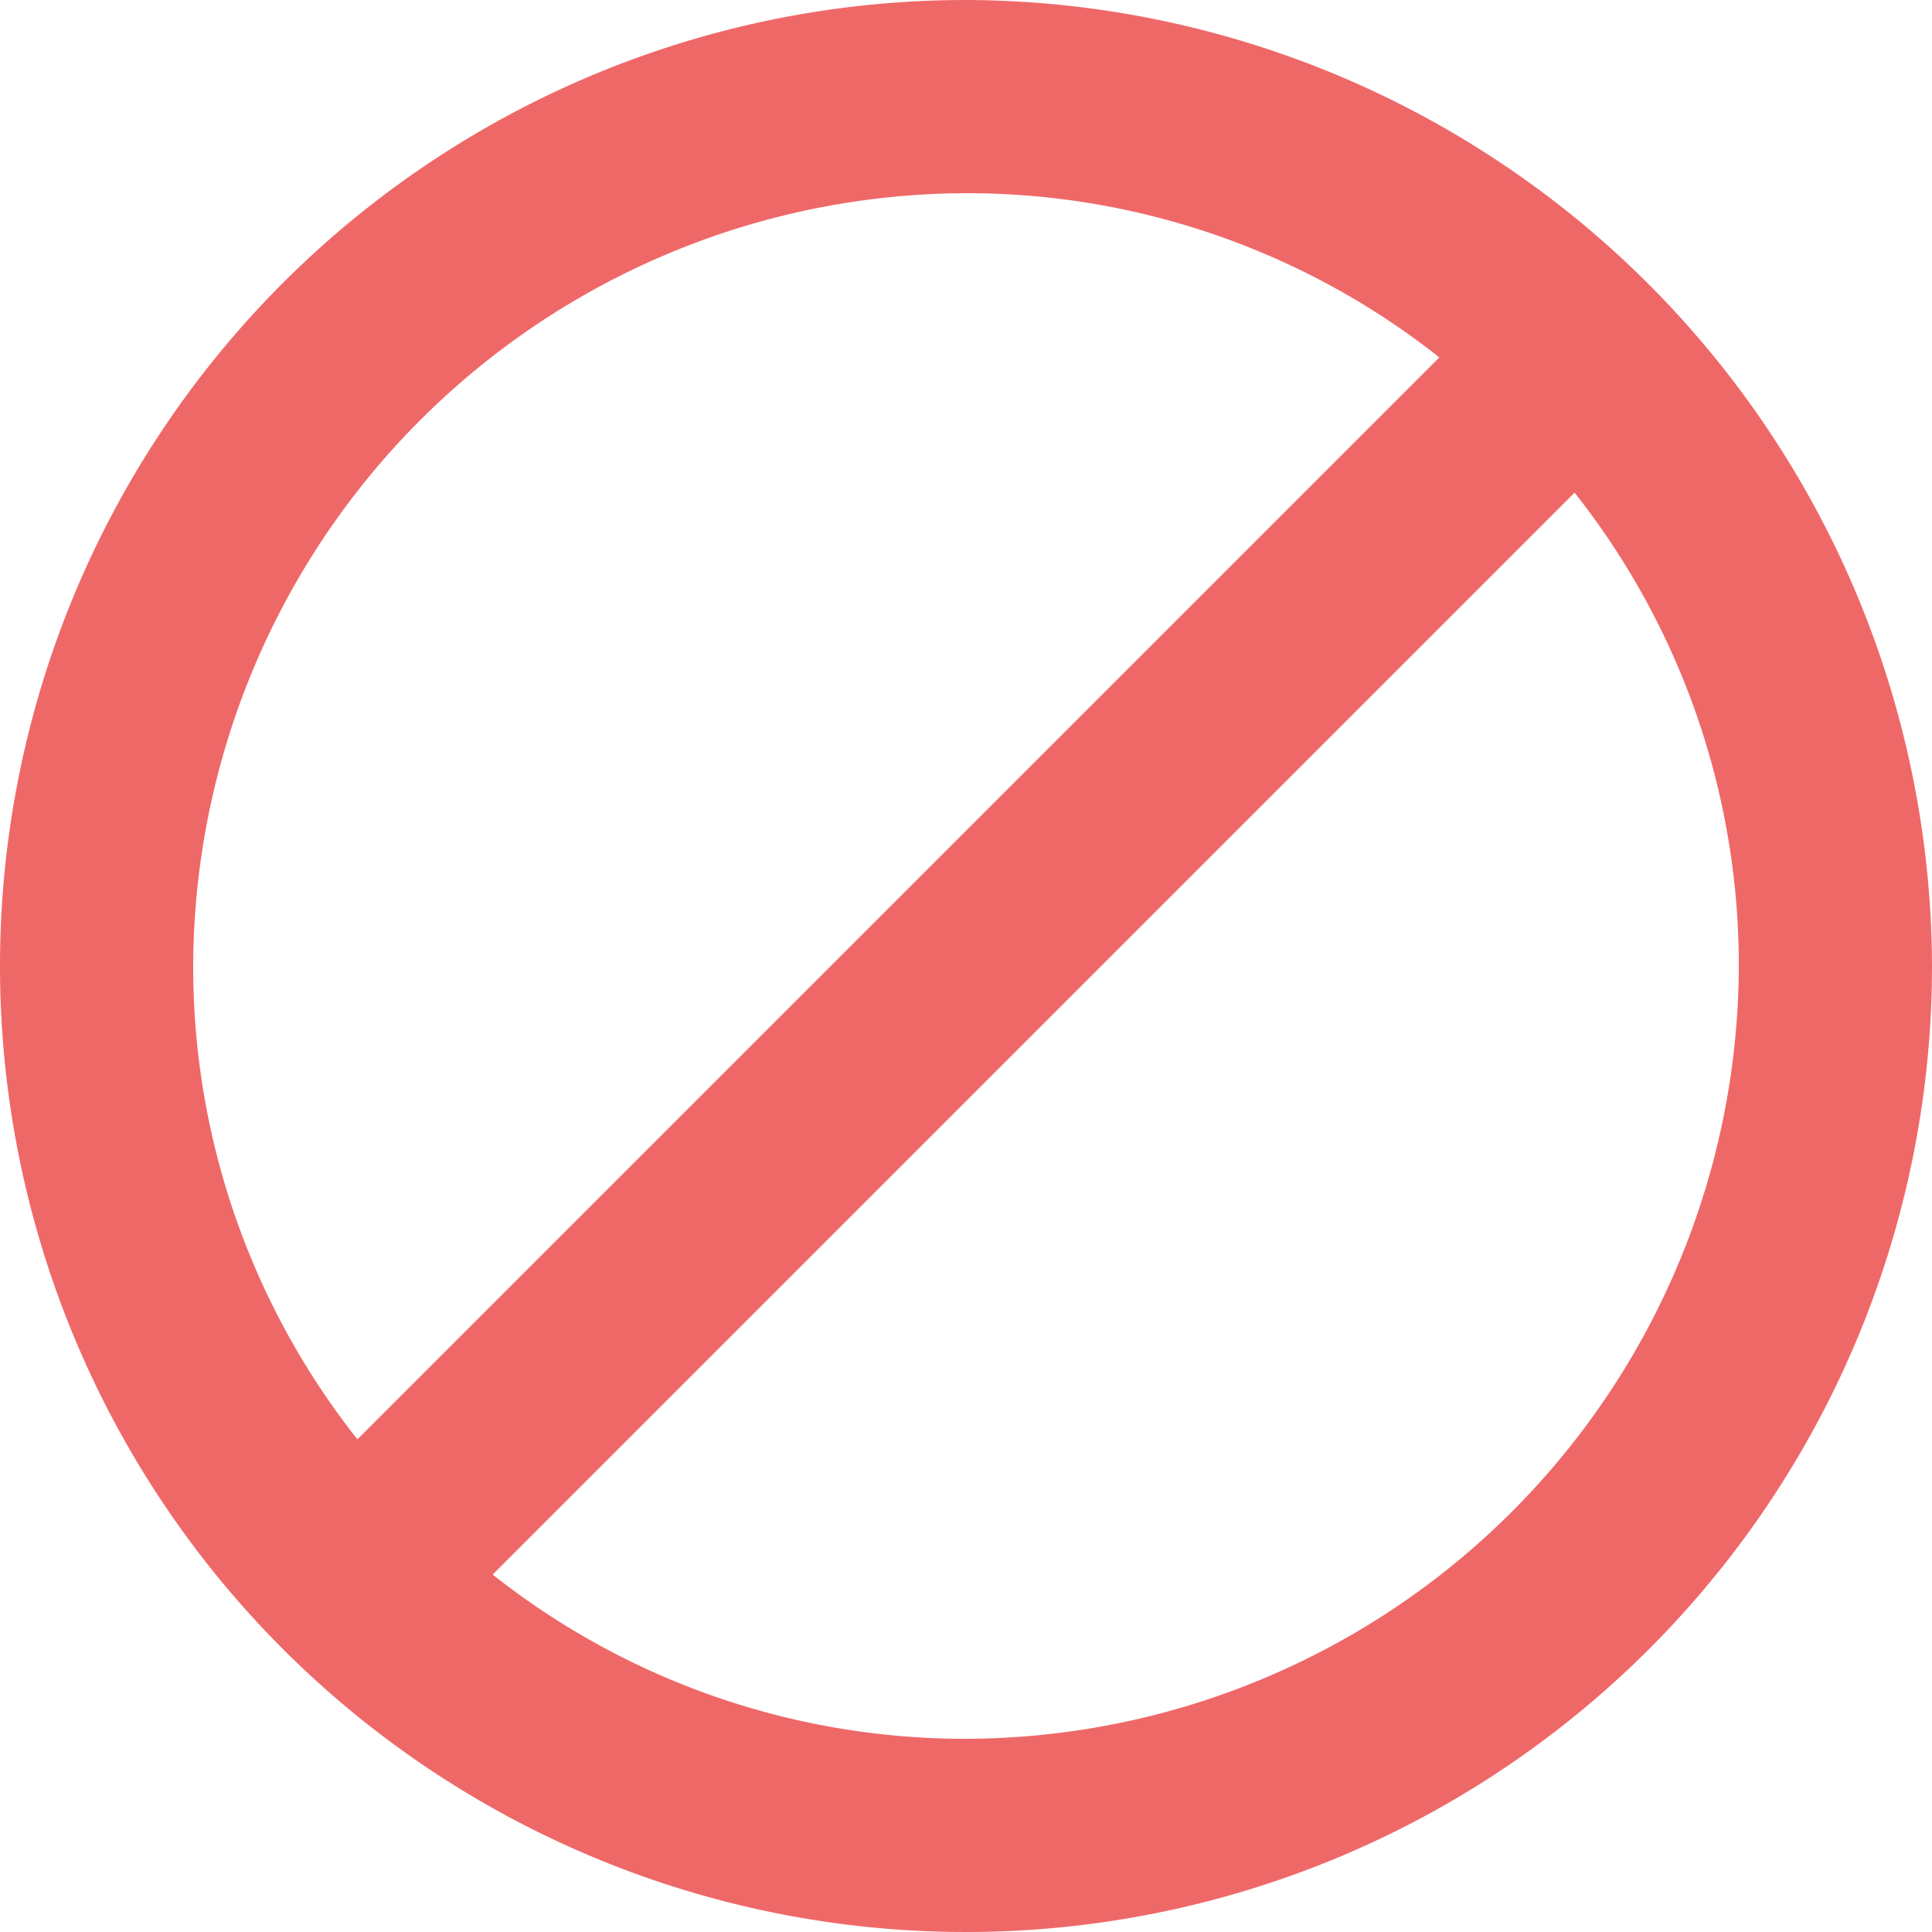 <svg xmlns="http://www.w3.org/2000/svg" width="14" height="14" viewBox="0 0 14 14">
  <defs>
    <style>
      .cls-1 {
        fill: #ef6868;
        fill-rule: evenodd;
      }
    </style>
  </defs>
  <path id="program_inchis.svg" class="cls-1" d="M1370,612a7,7,0,1,0,7,7A7.021,7.021,0,0,0,1370,612Zm-5.6,7a5.616,5.616,0,0,1,5.6-5.6,5.517,5.517,0,0,1,3.43,1.19l-7.84,7.84A5.517,5.517,0,0,1,1364.4,619Zm5.6,5.6a5.517,5.517,0,0,1-3.43-1.19l7.84-7.84a5.517,5.517,0,0,1,1.19,3.43A5.616,5.616,0,0,1,1370,624.6Z" transform="translate(-1363 -612)"/>
</svg>
